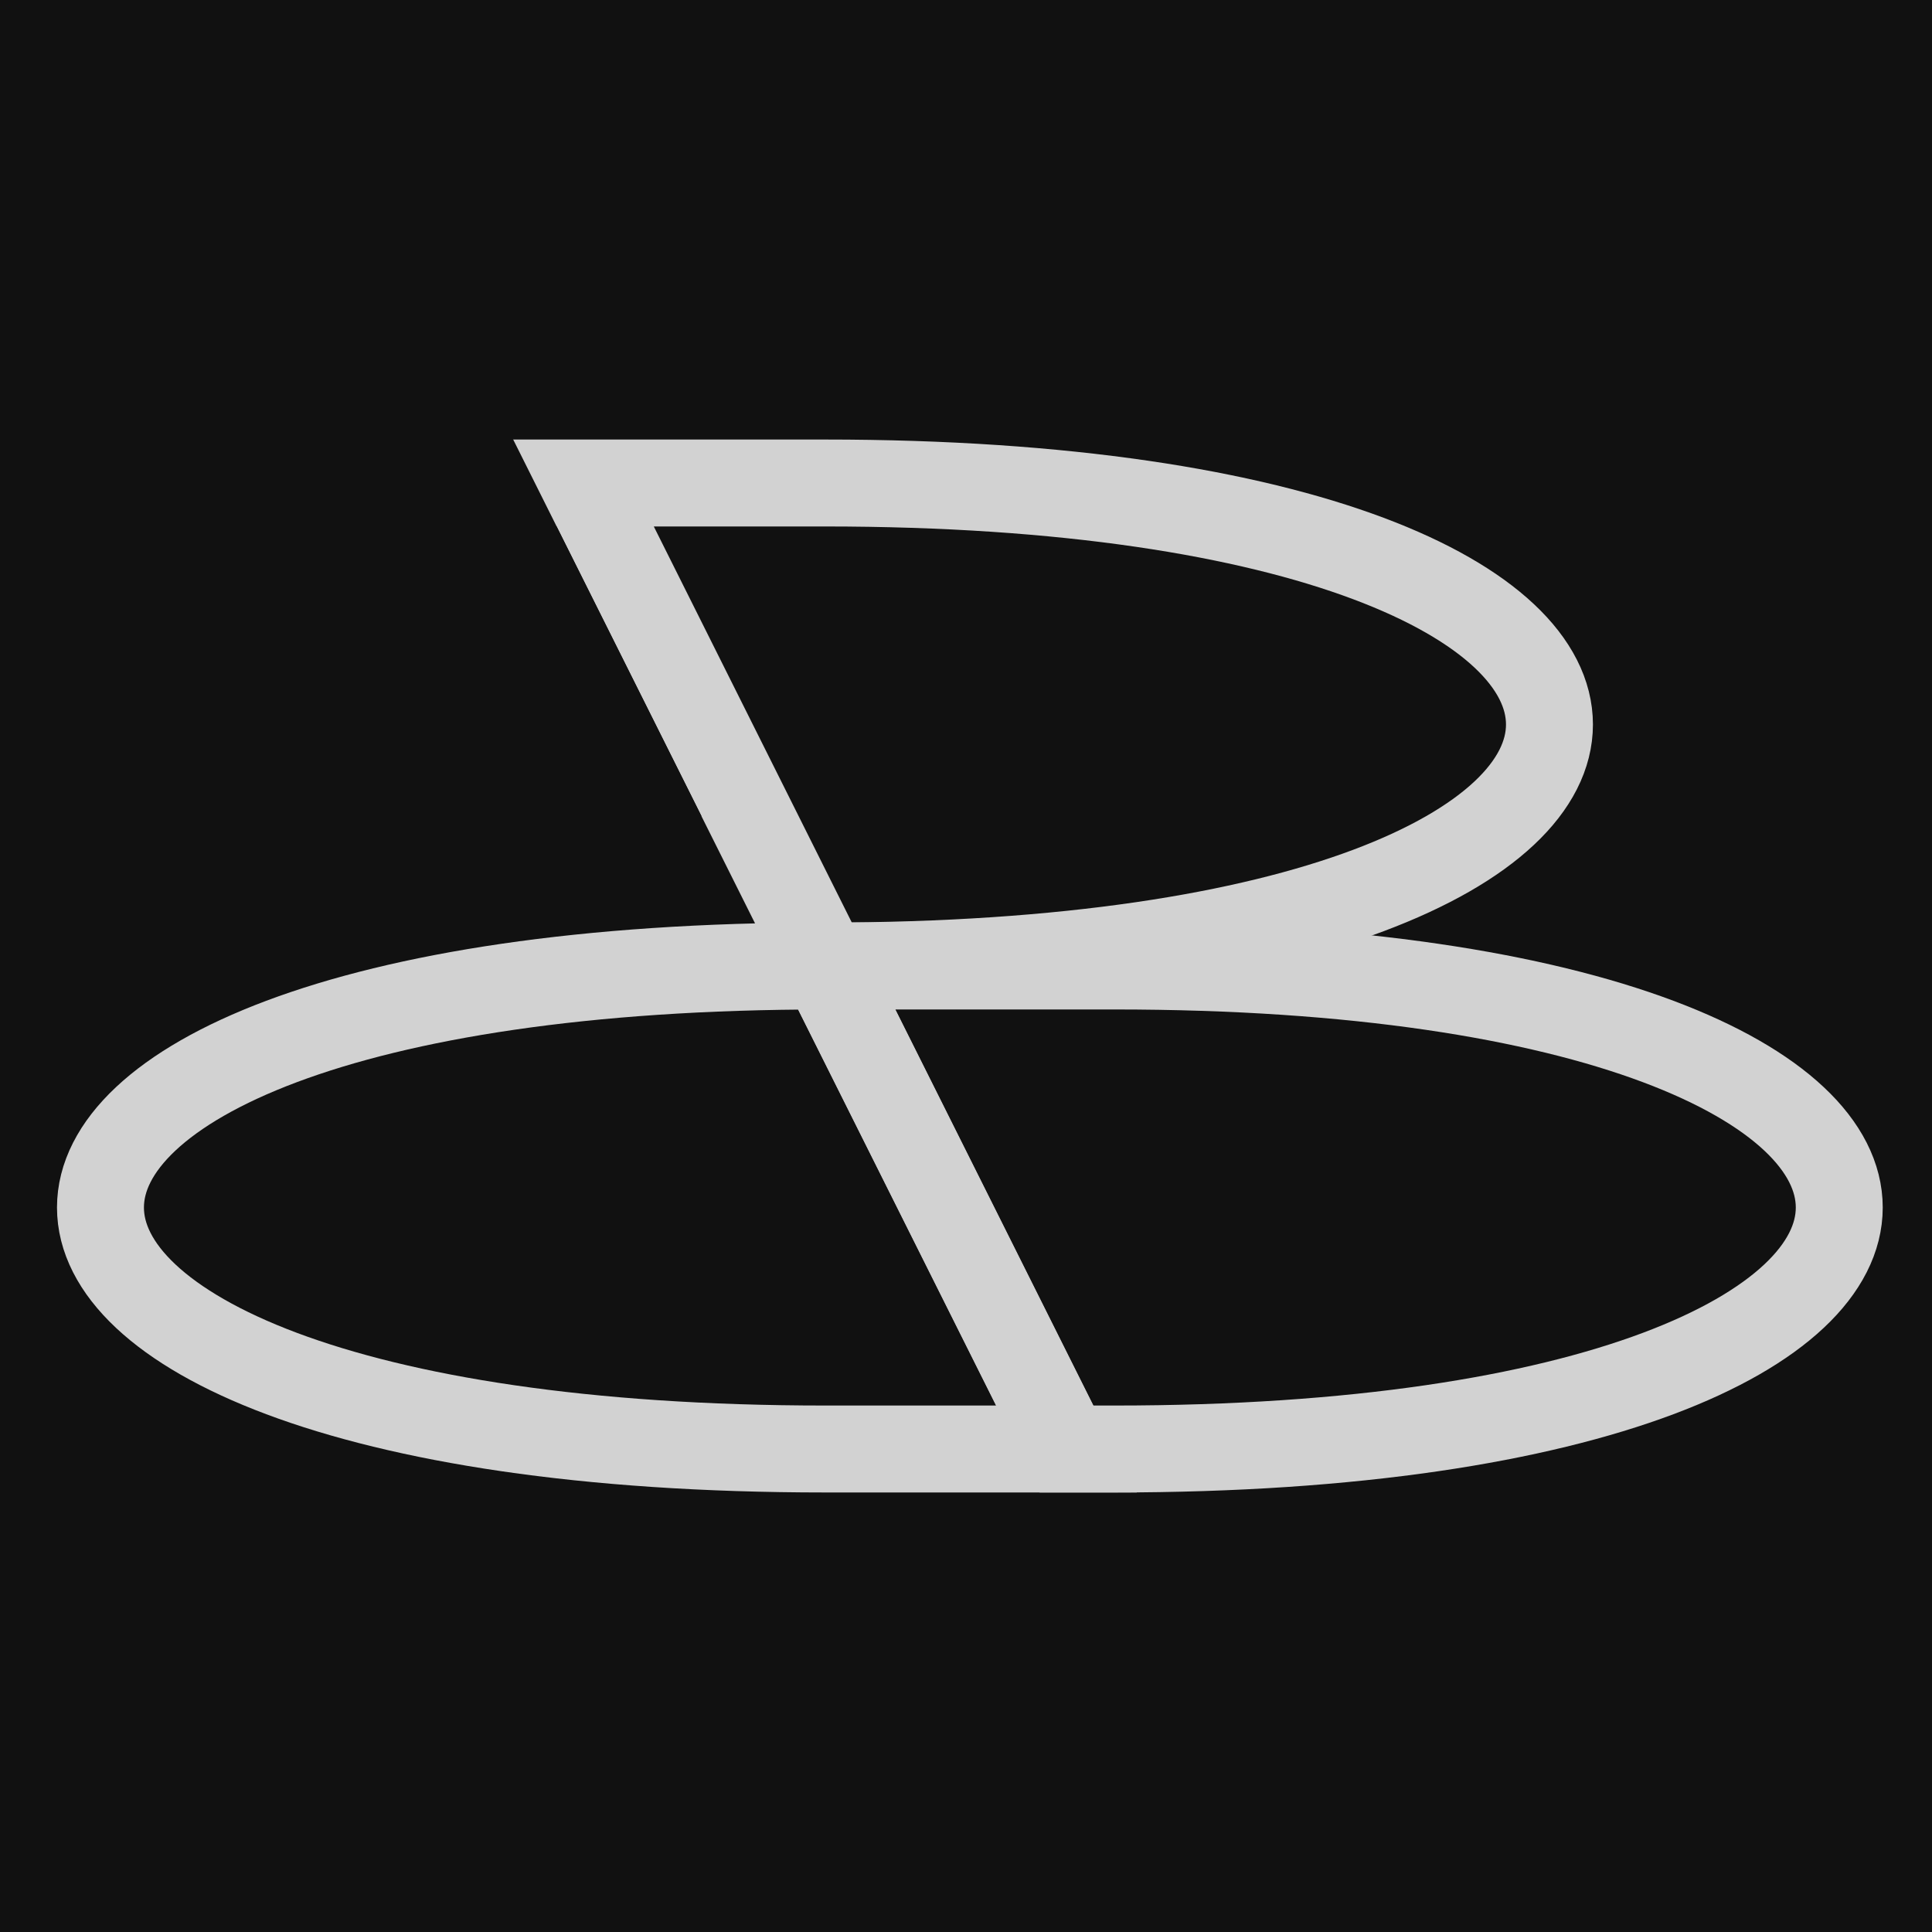 <?xml version="1.0" encoding="UTF-8" standalone="no"?>
<svg
   xmlns="http://www.w3.org/2000/svg"
   version="1.0"
   width="800px"
   height="800px"
   viewBox="-50 -50 100 100"
>
   <rect height="100" width="100" x="-50" y="-50" fill="#111"/>
   <g stroke-width="4.5" fill="none" transform="translate(-7.3,0)">
        <path id="dB" d="
            M0,0
            l12.5,25
            l2.5,0
            c50,0,50,-25,0,-25
            l-15,0
        " stroke="rgb(210,210,210)"/>
        <path id="dB" d="
            M0,-25
            l-15,0
            l15,0
            c50,0,50,25,0,25
            c-50,0,-50,25,0,25
            l12.5,0
            l-25,-50
            l-4,0
        " stroke="rgb(210,210,210)"/>
        <path d="M-22.528,-35 l12.5,25 l-25,-50 l25,50, l-6.17,0 l-12.5,-25" stroke="#111" fill="#111"/>
   </g>
</svg>
